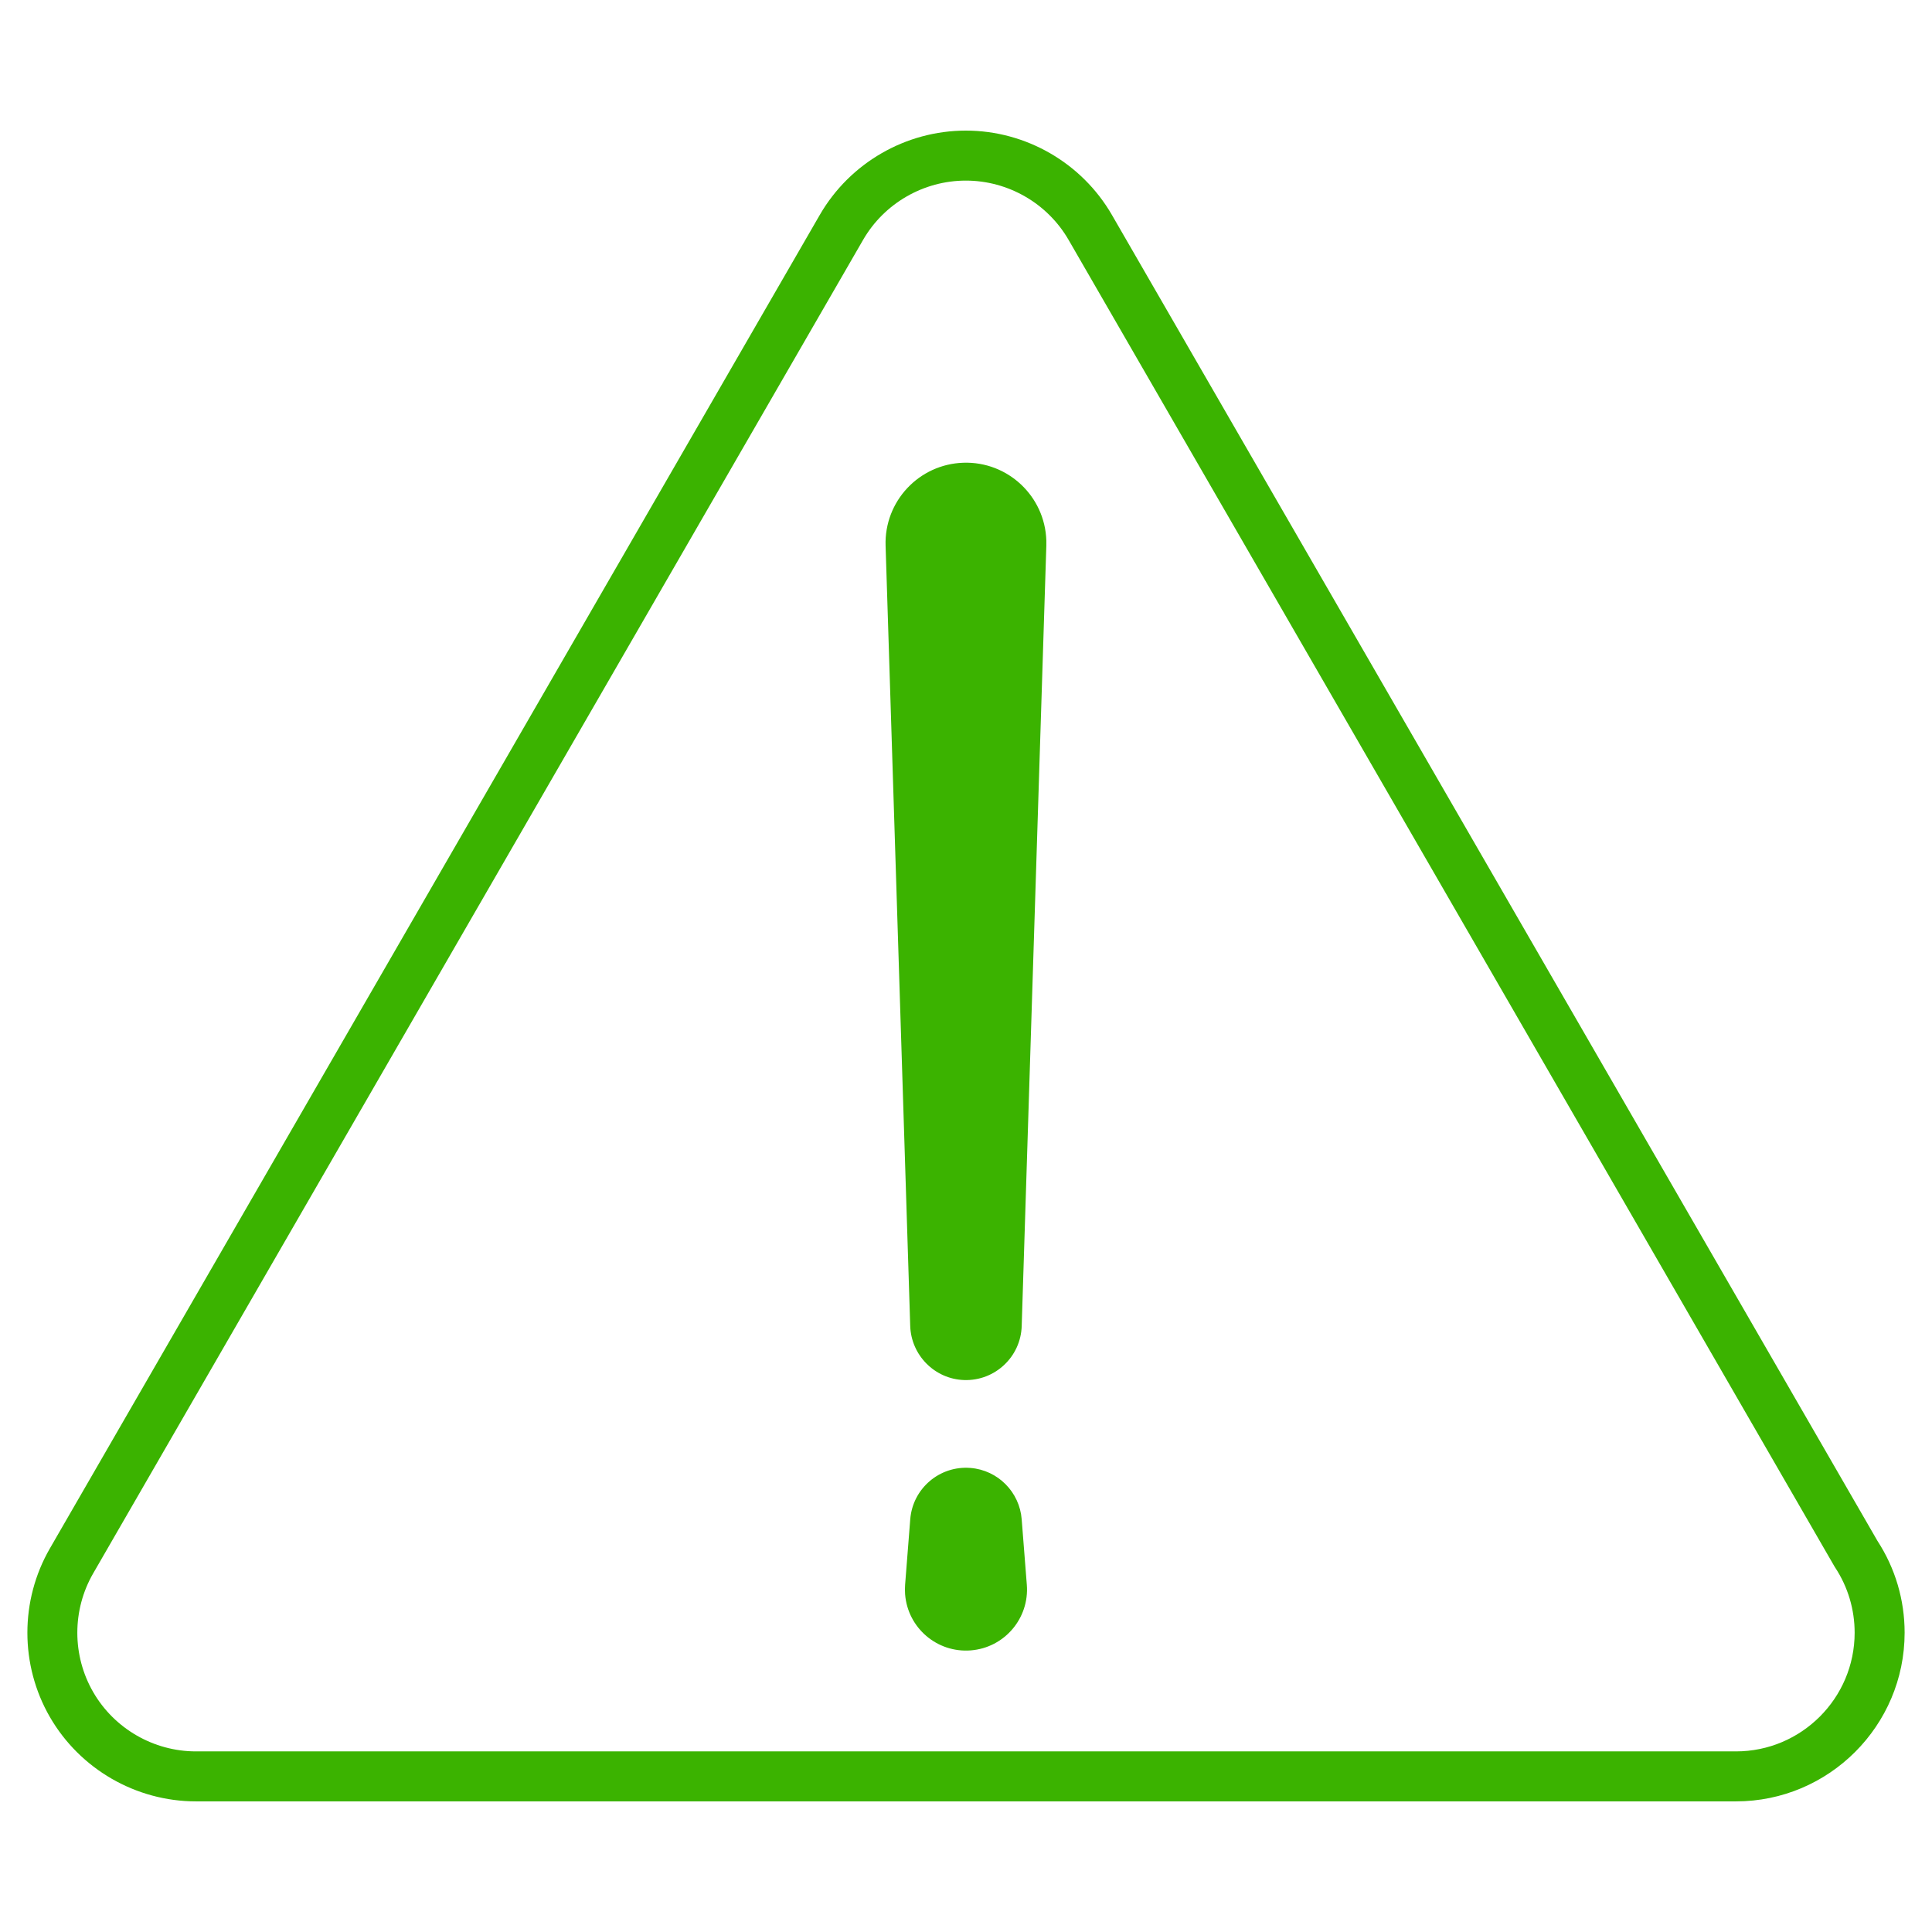 <svg height='100px' width='100px'  fill="#3bb300" xmlns="http://www.w3.org/2000/svg" xmlns:xlink="http://www.w3.org/1999/xlink" version="1.1" x="0px" y="0px" viewBox="0 0 100 100" enable-background="new 0 0 100 100" xml:space="preserve"><g><path fill="#3bb300" d="M89.853,93.239H10.144c-3.108,0-6.006-1.673-7.561-4.365c-1.554-2.691-1.554-6.037,0-8.73l39.848-69.019   c1.555-2.692,4.452-4.365,7.562-4.365c3.108,0,6.005,1.673,7.56,4.365l39.622,68.628c0.922,1.415,1.408,3.059,1.408,4.755   C98.582,89.323,94.666,93.239,89.853,93.239z M49.992,9.348c-2.188,0-4.228,1.177-5.32,3.071L4.823,81.438   c-1.094,1.895-1.094,4.249,0,6.143c1.094,1.895,3.132,3.071,5.32,3.071h79.709c3.388,0,6.144-2.755,6.144-6.143   c0-1.204-0.348-2.368-1.005-3.368l-0.04-0.063l-39.64-68.659C54.218,10.524,52.18,9.348,49.992,9.348z"></path><g><path fill="#3bb300" d="M49.867,23.951c-2.298,0.073-4.102,1.994-4.029,4.292l1.275,40.394c0.051,1.507,1.265,2.746,2.794,2.794    c1.593,0.05,2.926-1.201,2.976-2.794l1.275-40.394c0.003-0.083,0.003-0.179,0-0.263C54.086,25.683,52.165,23.878,49.867,23.951z"></path><path fill="#3bb300" d="M50.225,75.98c-1.594-0.125-2.986,1.066-3.111,2.659l-0.266,3.389c-0.012,0.156-0.013,0.333,0,0.493    c0.137,1.74,1.657,3.04,3.397,2.903c1.739-0.136,3.04-1.657,2.903-3.396l-0.266-3.389C52.775,77.242,51.664,76.093,50.225,75.98z"></path></g></g></svg>